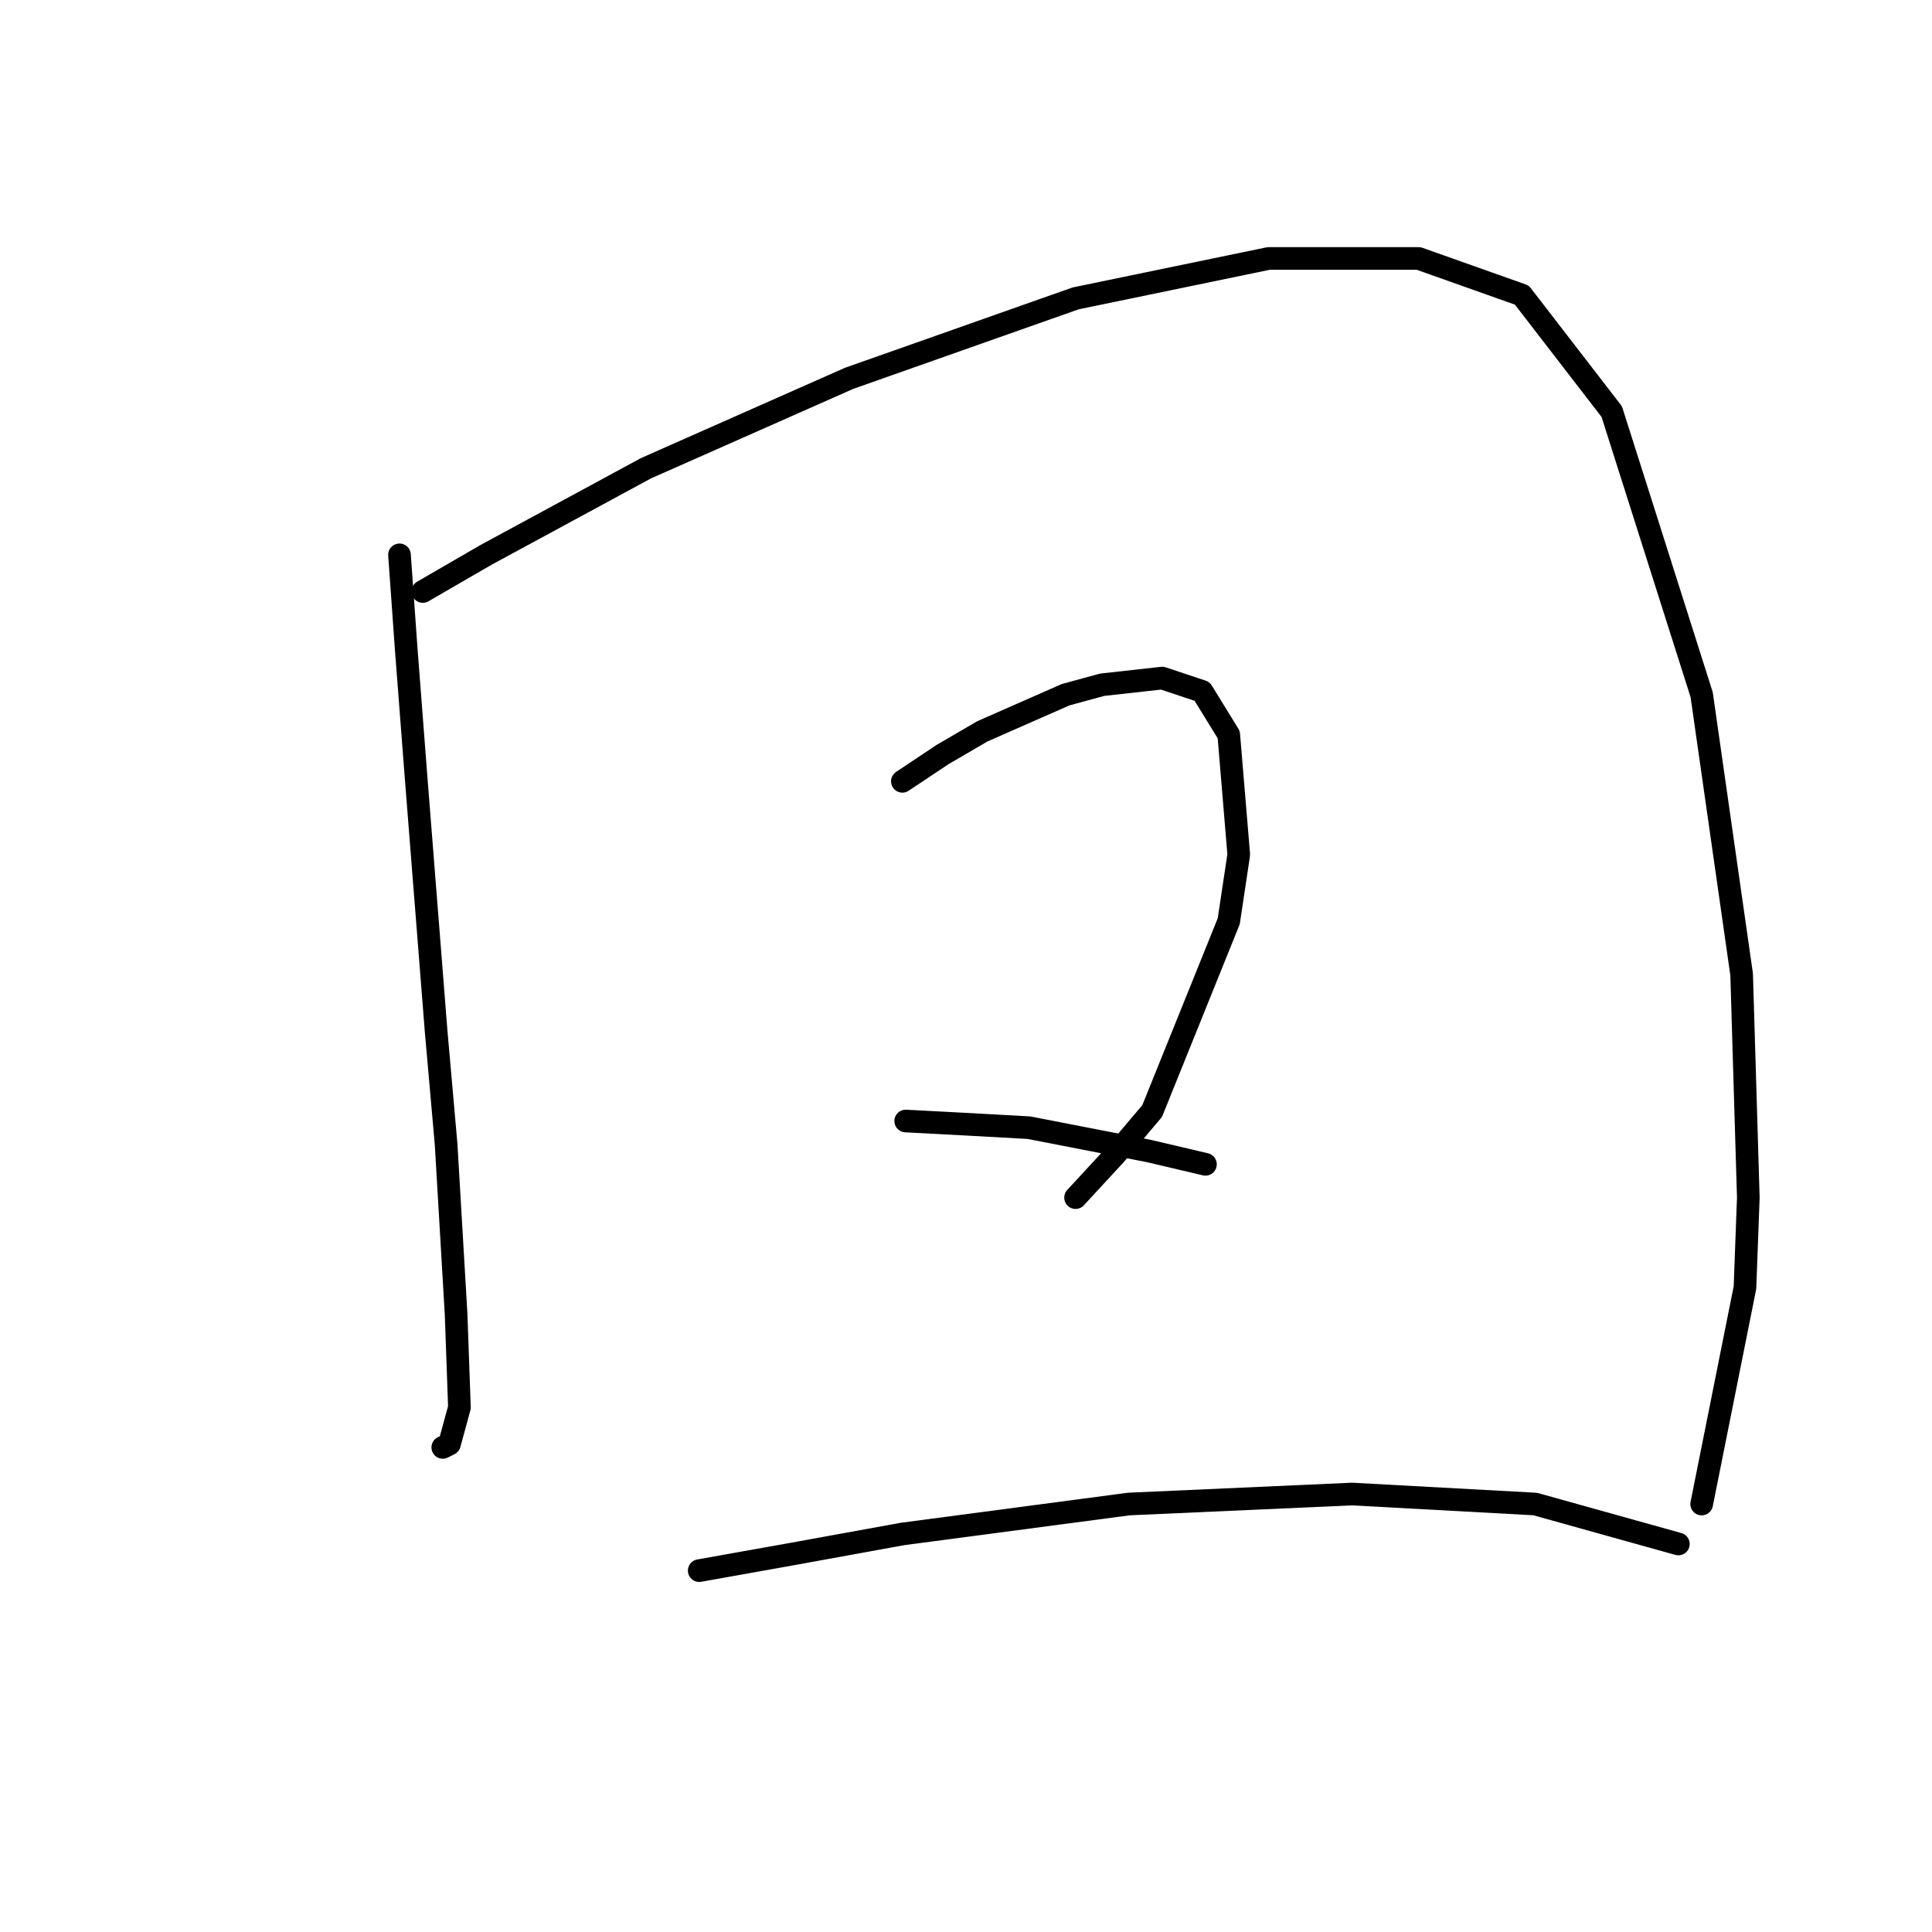 <?xml version="1.0" standalone="no"?>
    <svg width="256" height="256" xmlns="http://www.w3.org/2000/svg" version="1.1">
    <polyline stroke="black" stroke-width="3" stroke-linecap="round" fill="transparent" stroke-linejoin="round" points="52.934 73.521 53.816 85.877 55.14 103.088 57.788 136.626 59.112 151.63 60.436 174.137 60.877 186.493 59.553 191.347 58.671 191.789 58.671 191.789 " />
        <polyline stroke="black" stroke-width="3" stroke-linecap="round" fill="transparent" stroke-linejoin="round" points="56.023 78.375 64.407 73.521 85.59 62.047 112.509 50.132 142.517 39.541 168.113 34.245 187.971 34.245 201.651 39.099 213.566 54.545 225.481 92.055 230.777 129.124 231.66 158.691 231.218 170.606 225.481 199.291 225.481 199.291 " />
        <polyline stroke="black" stroke-width="3" stroke-linecap="round" fill="transparent" stroke-linejoin="round" points="119.57 103.529 124.865 99.999 130.161 96.909 141.193 92.055 146.048 90.731 153.991 89.849 159.287 91.614 162.817 97.351 164.141 113.237 162.817 122.063 152.667 147.217 147.813 152.954 142.517 158.691 142.517 158.691 " />
        <polyline stroke="black" stroke-width="3" stroke-linecap="round" fill="transparent" stroke-linejoin="round" points="120.011 148.541 128.396 148.983 136.339 149.424 152.226 152.513 159.728 154.278 159.728 154.278 " />
        <polyline stroke="black" stroke-width="3" stroke-linecap="round" fill="transparent" stroke-linejoin="round" points="92.65 208.117 105.007 205.91 119.57 203.262 149.578 199.291 179.145 197.967 203.416 199.291 222.392 204.586 222.392 204.586 " />
        </svg>